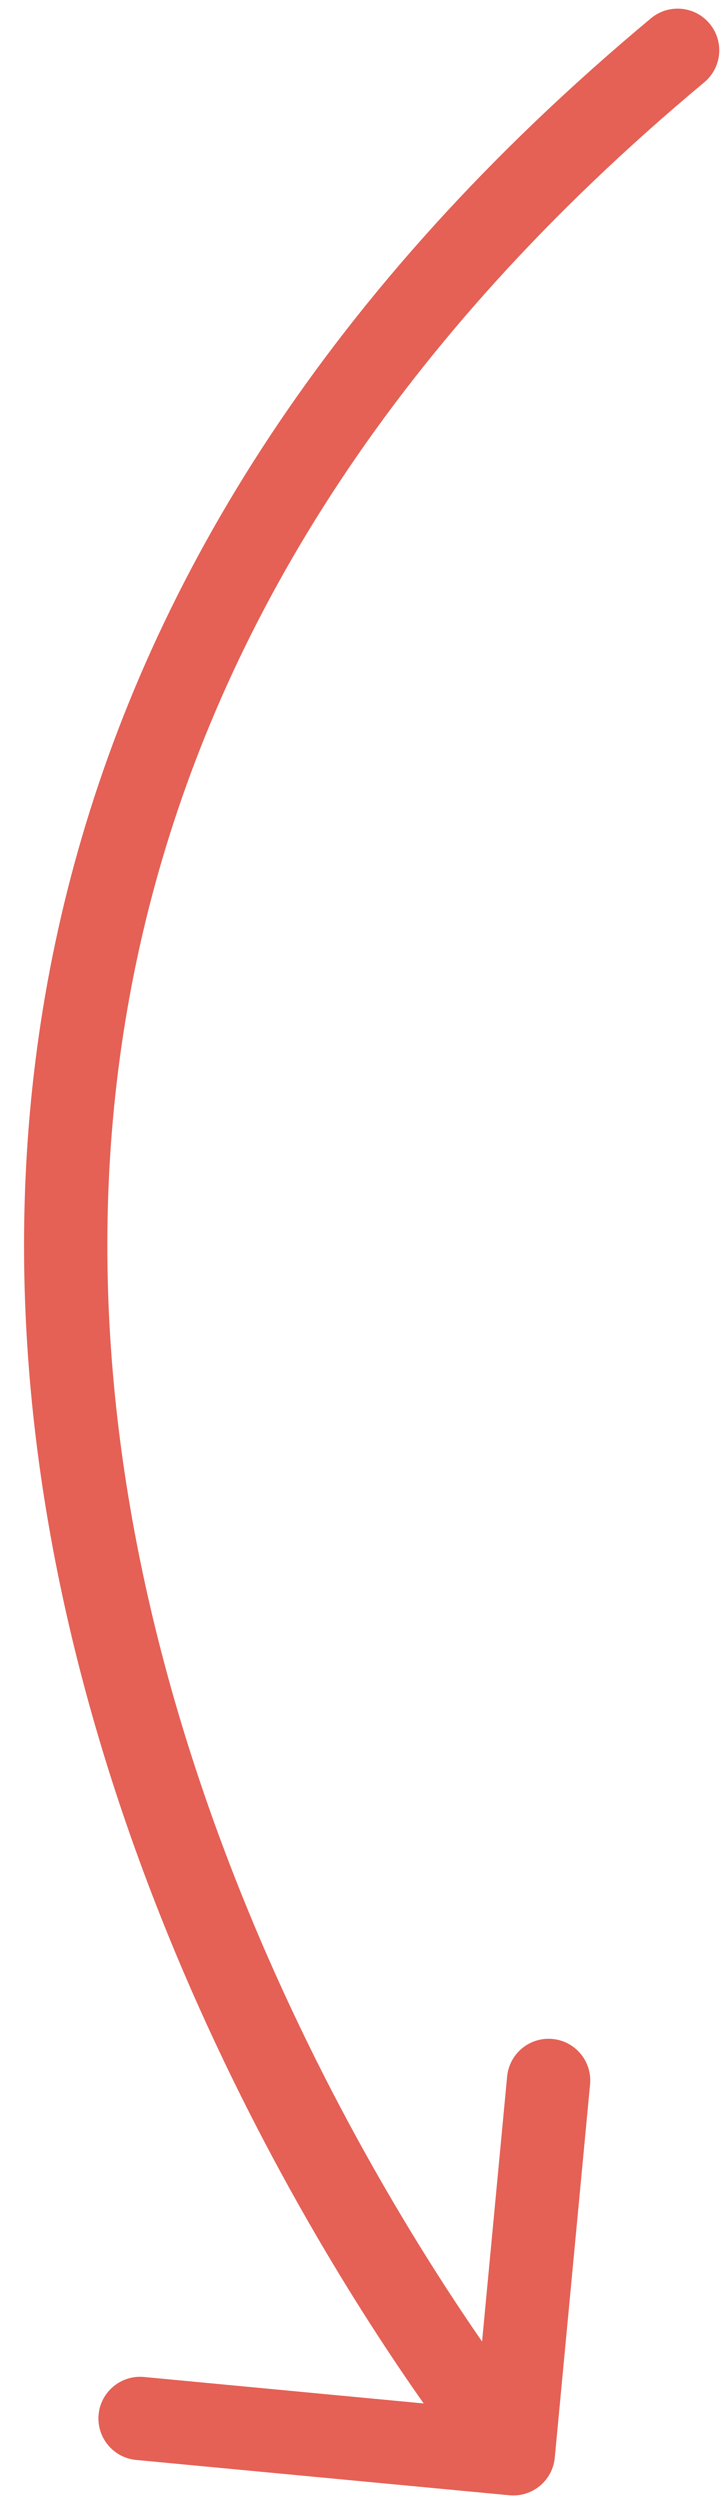 <svg width="26" height="90" viewBox="0 0 26 90" fill="none" xmlns="http://www.w3.org/2000/svg">
<path d="M25.362 2.963C25.998 2.432 26.084 1.486 25.553 0.85C25.023 0.214 24.077 0.129 23.441 0.659L25.362 2.963ZM18.343 89.831C19.168 89.909 19.9 89.303 19.978 88.479L21.249 75.038C21.327 74.214 20.721 73.482 19.897 73.404C19.072 73.326 18.34 73.931 18.262 74.756L17.132 86.703L5.186 85.573C4.361 85.495 3.629 86.101 3.551 86.925C3.473 87.75 4.079 88.482 4.903 88.56L18.343 89.831ZM23.441 0.659C11.764 10.399 5.477 20.843 2.685 31.071C-0.103 41.283 0.62 51.174 2.793 59.784C4.965 68.389 8.594 75.754 11.669 80.959C13.209 83.565 14.615 85.638 15.64 87.064C16.152 87.777 16.57 88.329 16.862 88.705C17.008 88.893 17.122 89.037 17.201 89.136C17.241 89.185 17.271 89.223 17.293 89.25C17.303 89.263 17.312 89.273 17.318 89.28C17.321 89.284 17.323 89.287 17.325 89.289C17.326 89.29 17.327 89.291 17.327 89.292C17.328 89.293 17.329 89.293 18.485 88.337C19.64 87.381 19.641 87.382 19.641 87.382C19.641 87.382 19.641 87.382 19.64 87.381C19.64 87.38 19.639 87.379 19.637 87.377C19.633 87.372 19.627 87.365 19.619 87.355C19.602 87.335 19.576 87.303 19.542 87.26C19.473 87.173 19.368 87.042 19.233 86.867C18.962 86.517 18.566 85.995 18.076 85.313C17.096 83.949 15.74 81.951 14.252 79.433C11.273 74.391 7.783 67.295 5.702 59.05C3.622 50.809 2.959 41.458 5.579 31.861C8.195 22.28 14.112 12.347 25.362 2.963L23.441 0.659Z" fill="#E56055"/>
</svg>
